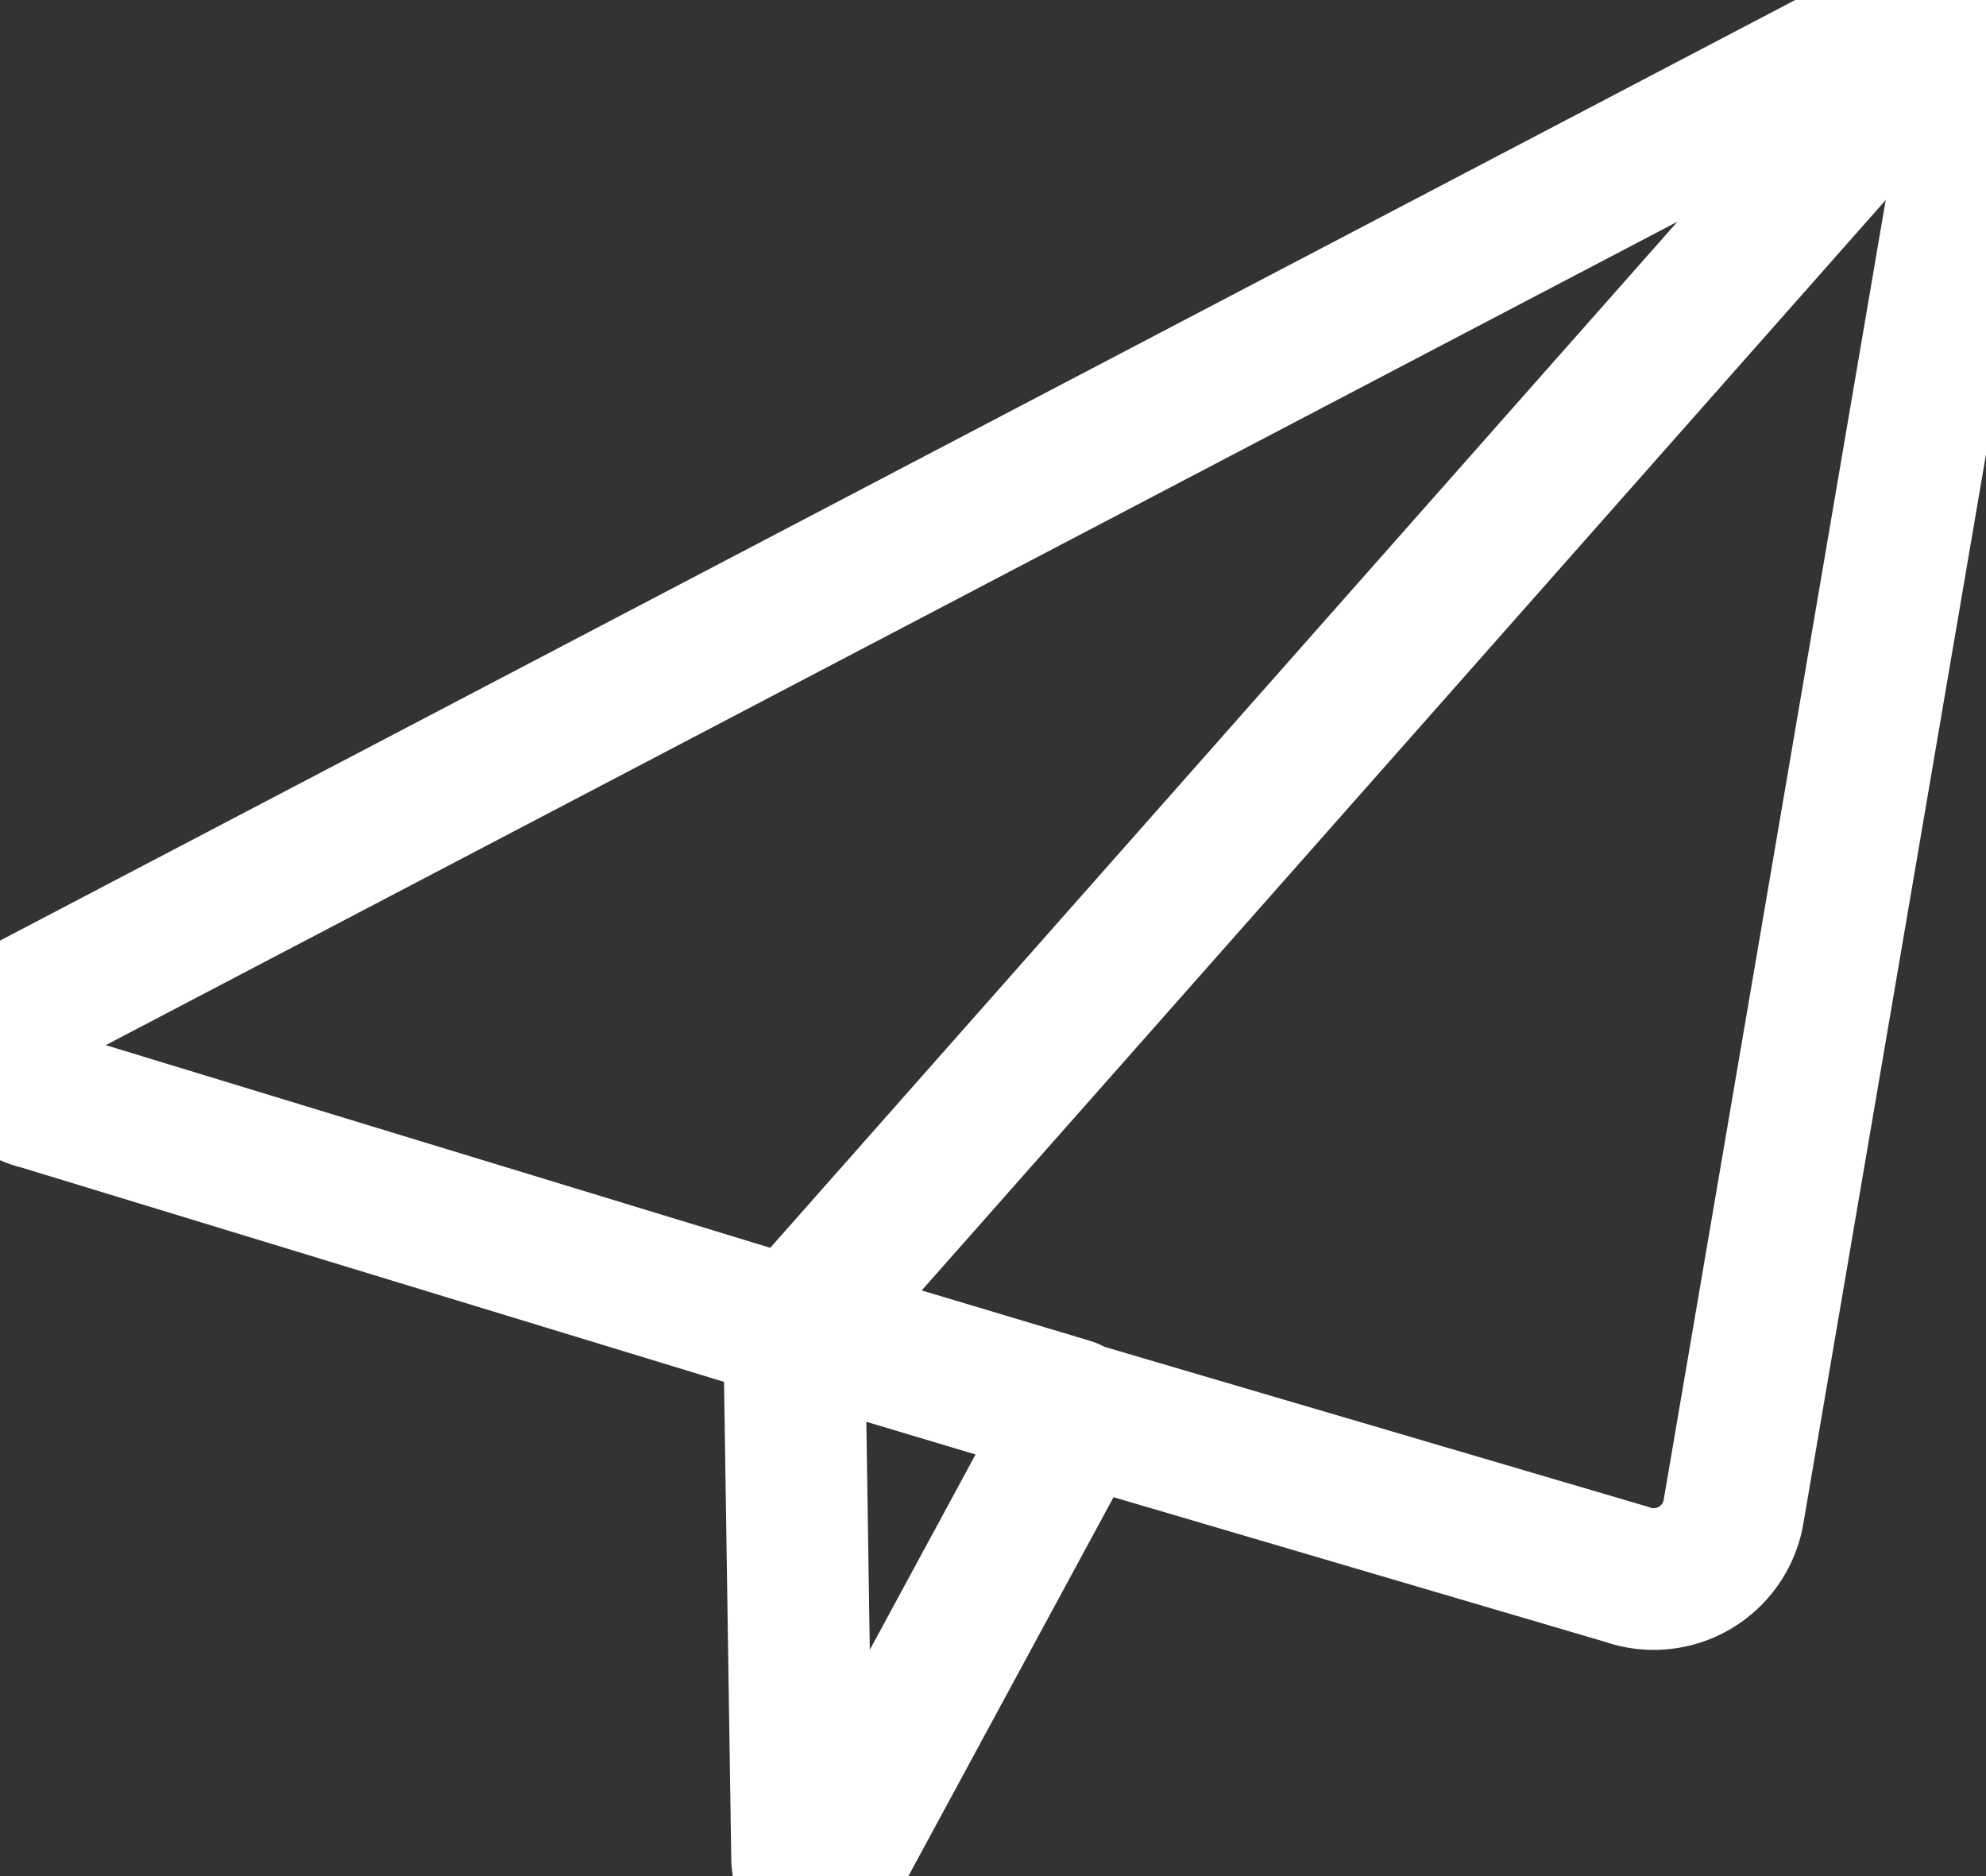 <svg xmlns="http://www.w3.org/2000/svg" width="21.028" height="19.861" viewBox="48 23.639 21.028 19.861"><rect x="48" y="23.639" width="21.028" height="19.861" fill="#333333" stroke="none"/><g data-name="Group 194"><path d="m56.493 43.33-.085-5.612a.012.012 0 0 0-.01-.012L48.41 35.27a.523.523 0 0 1-.13-.974l20.274-10.62a.324.324 0 0 1 .47.342L66.355 39.64a.857.857 0 0 1-1.134.664L59.43 38.6a.012.012 0 0 0-.015.006l-2.601 4.803a.17.17 0 0 1-.32-.078Z" stroke-linejoin="round" stroke-linecap="round" stroke-width="1.5" stroke="#fff" fill="transparent" data-name="Path 371"/><path d="m56.509 37.708 2.82.844" stroke-linejoin="round" stroke-linecap="round" stroke-width="1.5" stroke="#fff" fill="transparent" data-name="Line 317"/><path d="m56.398 37.706 12.42-14.045" stroke-linejoin="round" stroke-linecap="round" stroke-width="1.5" stroke="#fff" fill="transparent" data-name="Line 318"/></g></svg>